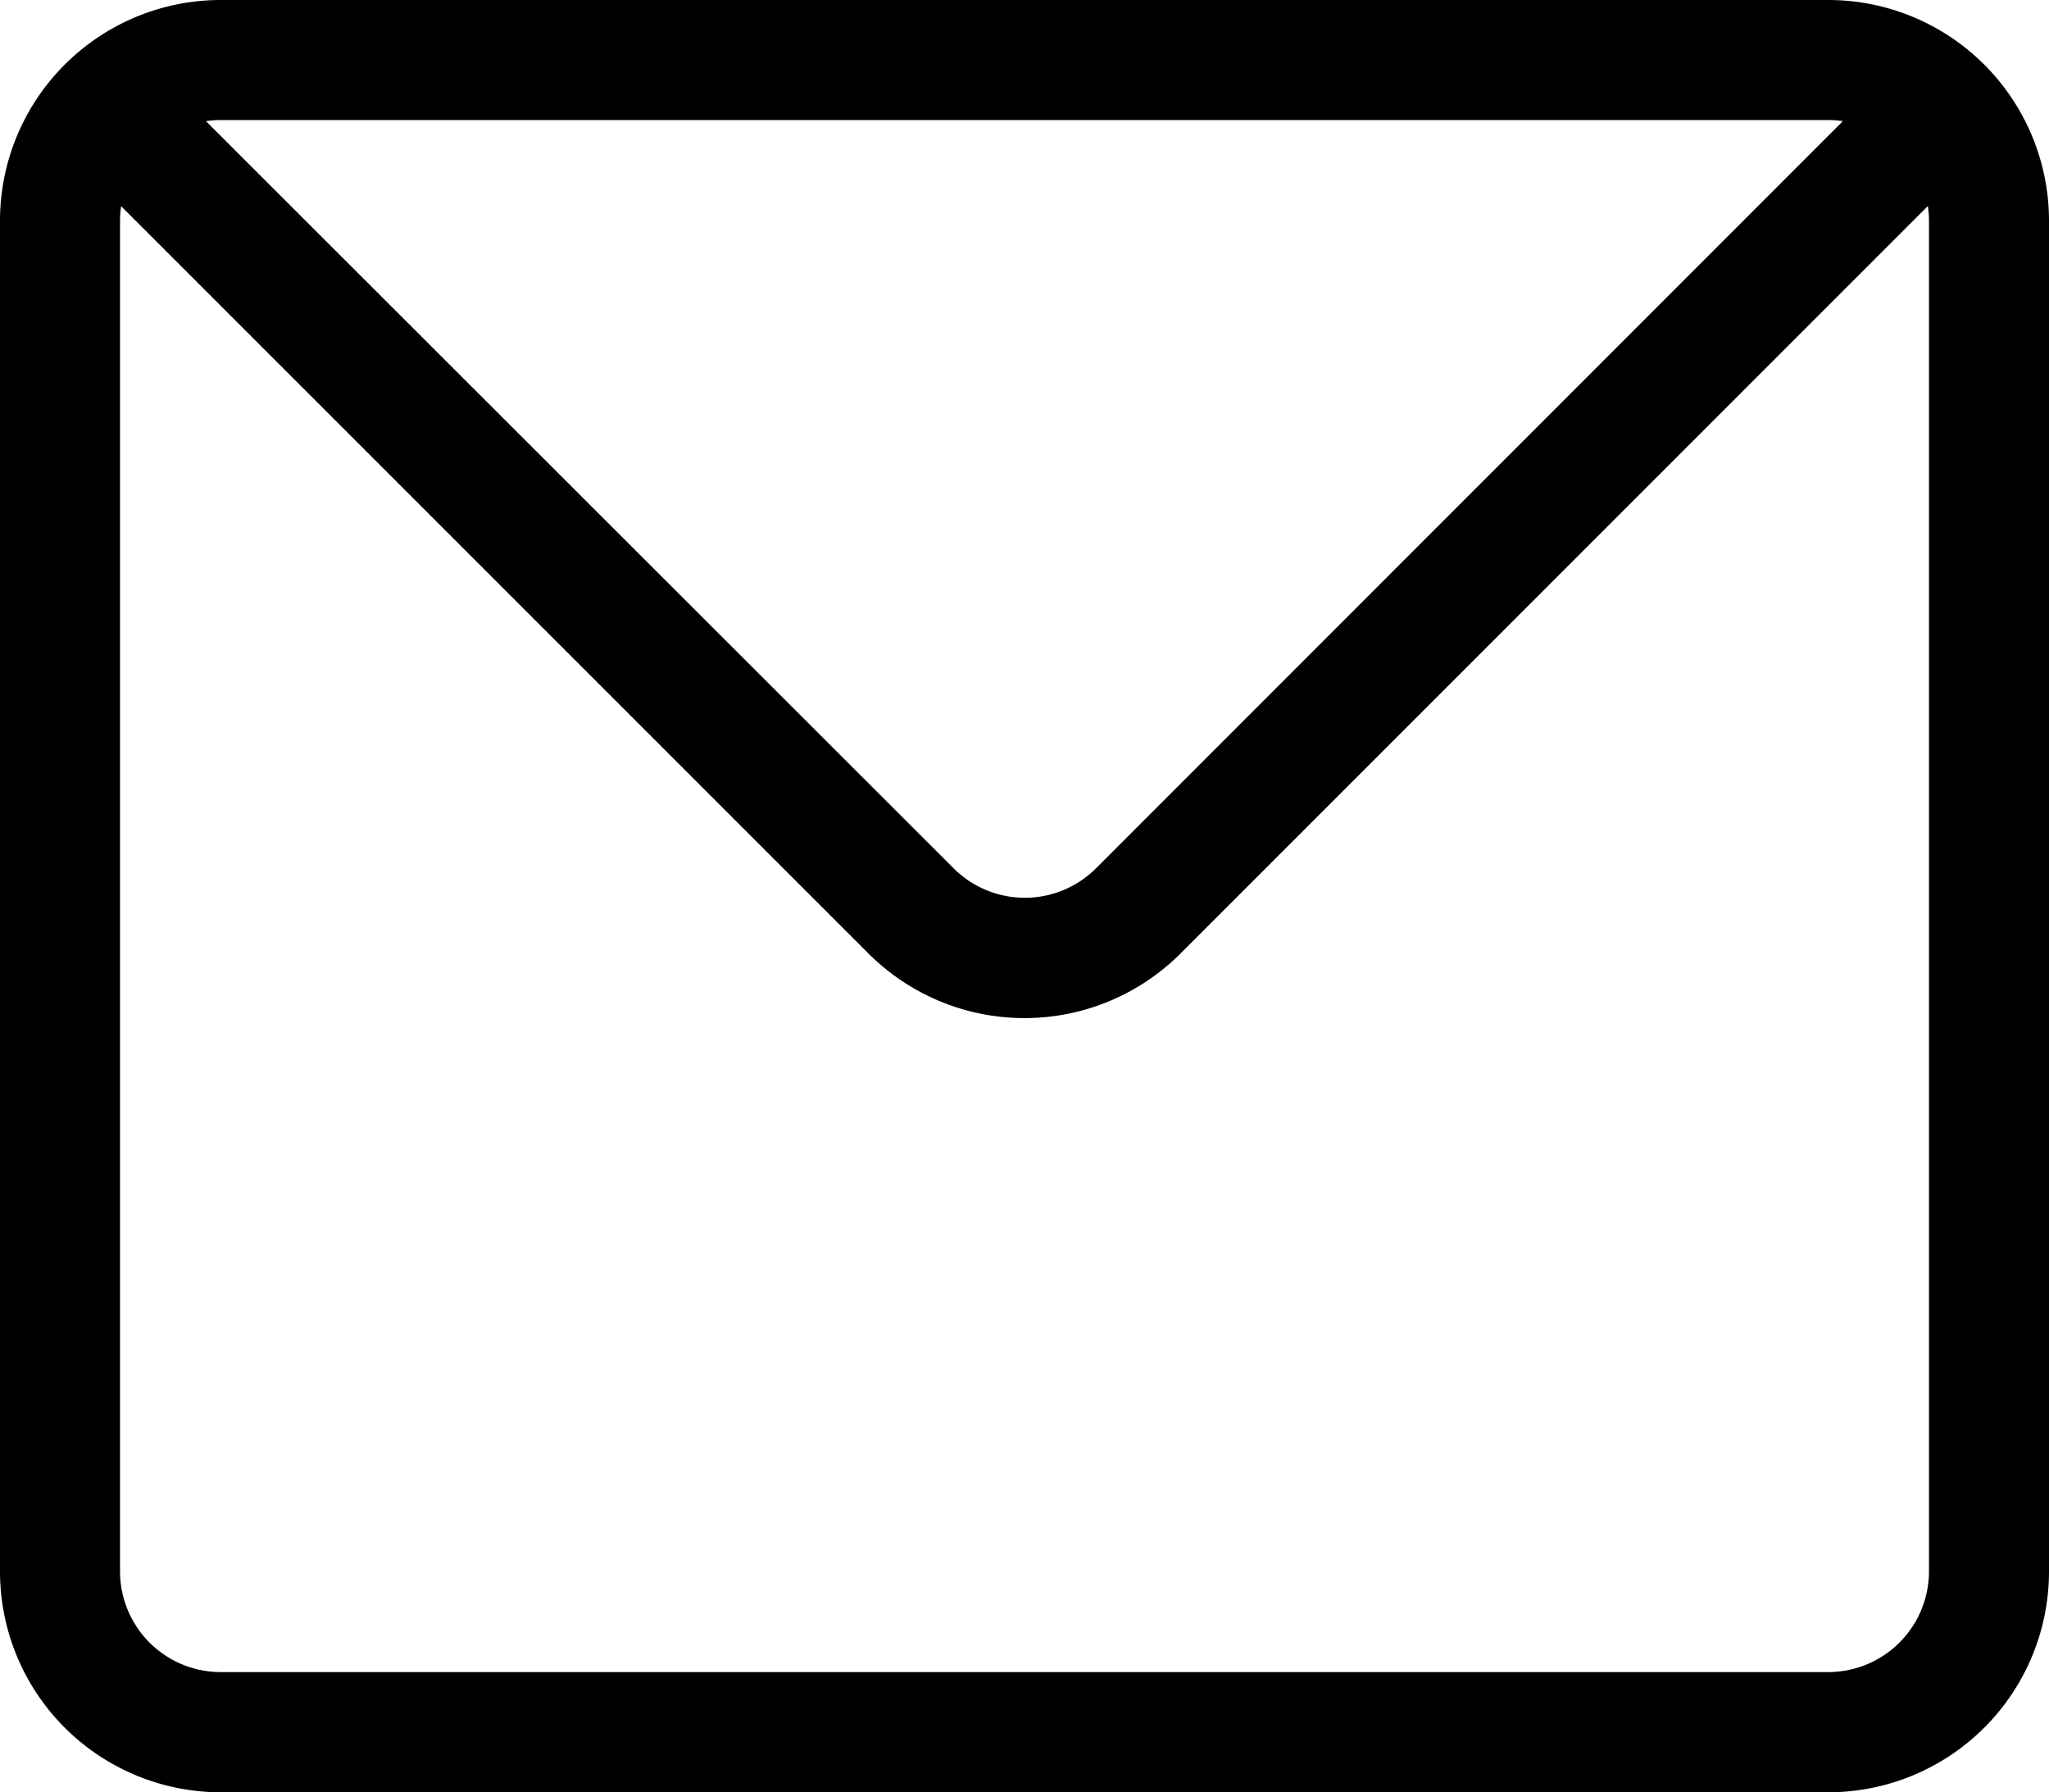 <svg xmlns="http://www.w3.org/2000/svg" width="12.992" height="11.361" viewBox="0 0 12.992 11.361">
  <path id="_1946426" data-name="1946426" d="M11.592.5H1.4A1.4,1.4,0,0,0,0,1.9v8.562a1.4,1.4,0,0,0,1.4,1.4H11.592a1.4,1.4,0,0,0,1.4-1.4V1.9a1.4,1.4,0,0,0-1.4-1.4Zm0,.761a.631.631,0,0,1,.093.007L6.948,6.006a.639.639,0,0,1-.9,0L1.306,1.268A.632.632,0,0,1,1.4,1.261Zm.639,9.2a.639.639,0,0,1-.639.639H1.4a.639.639,0,0,1-.639-.639V1.9a.645.645,0,0,1,.007-.093L5.506,6.544a1.4,1.4,0,0,0,1.98,0l4.738-4.738a.646.646,0,0,1,.007.093Zm0,0" transform="translate(0 -0.5)"/>
</svg>
